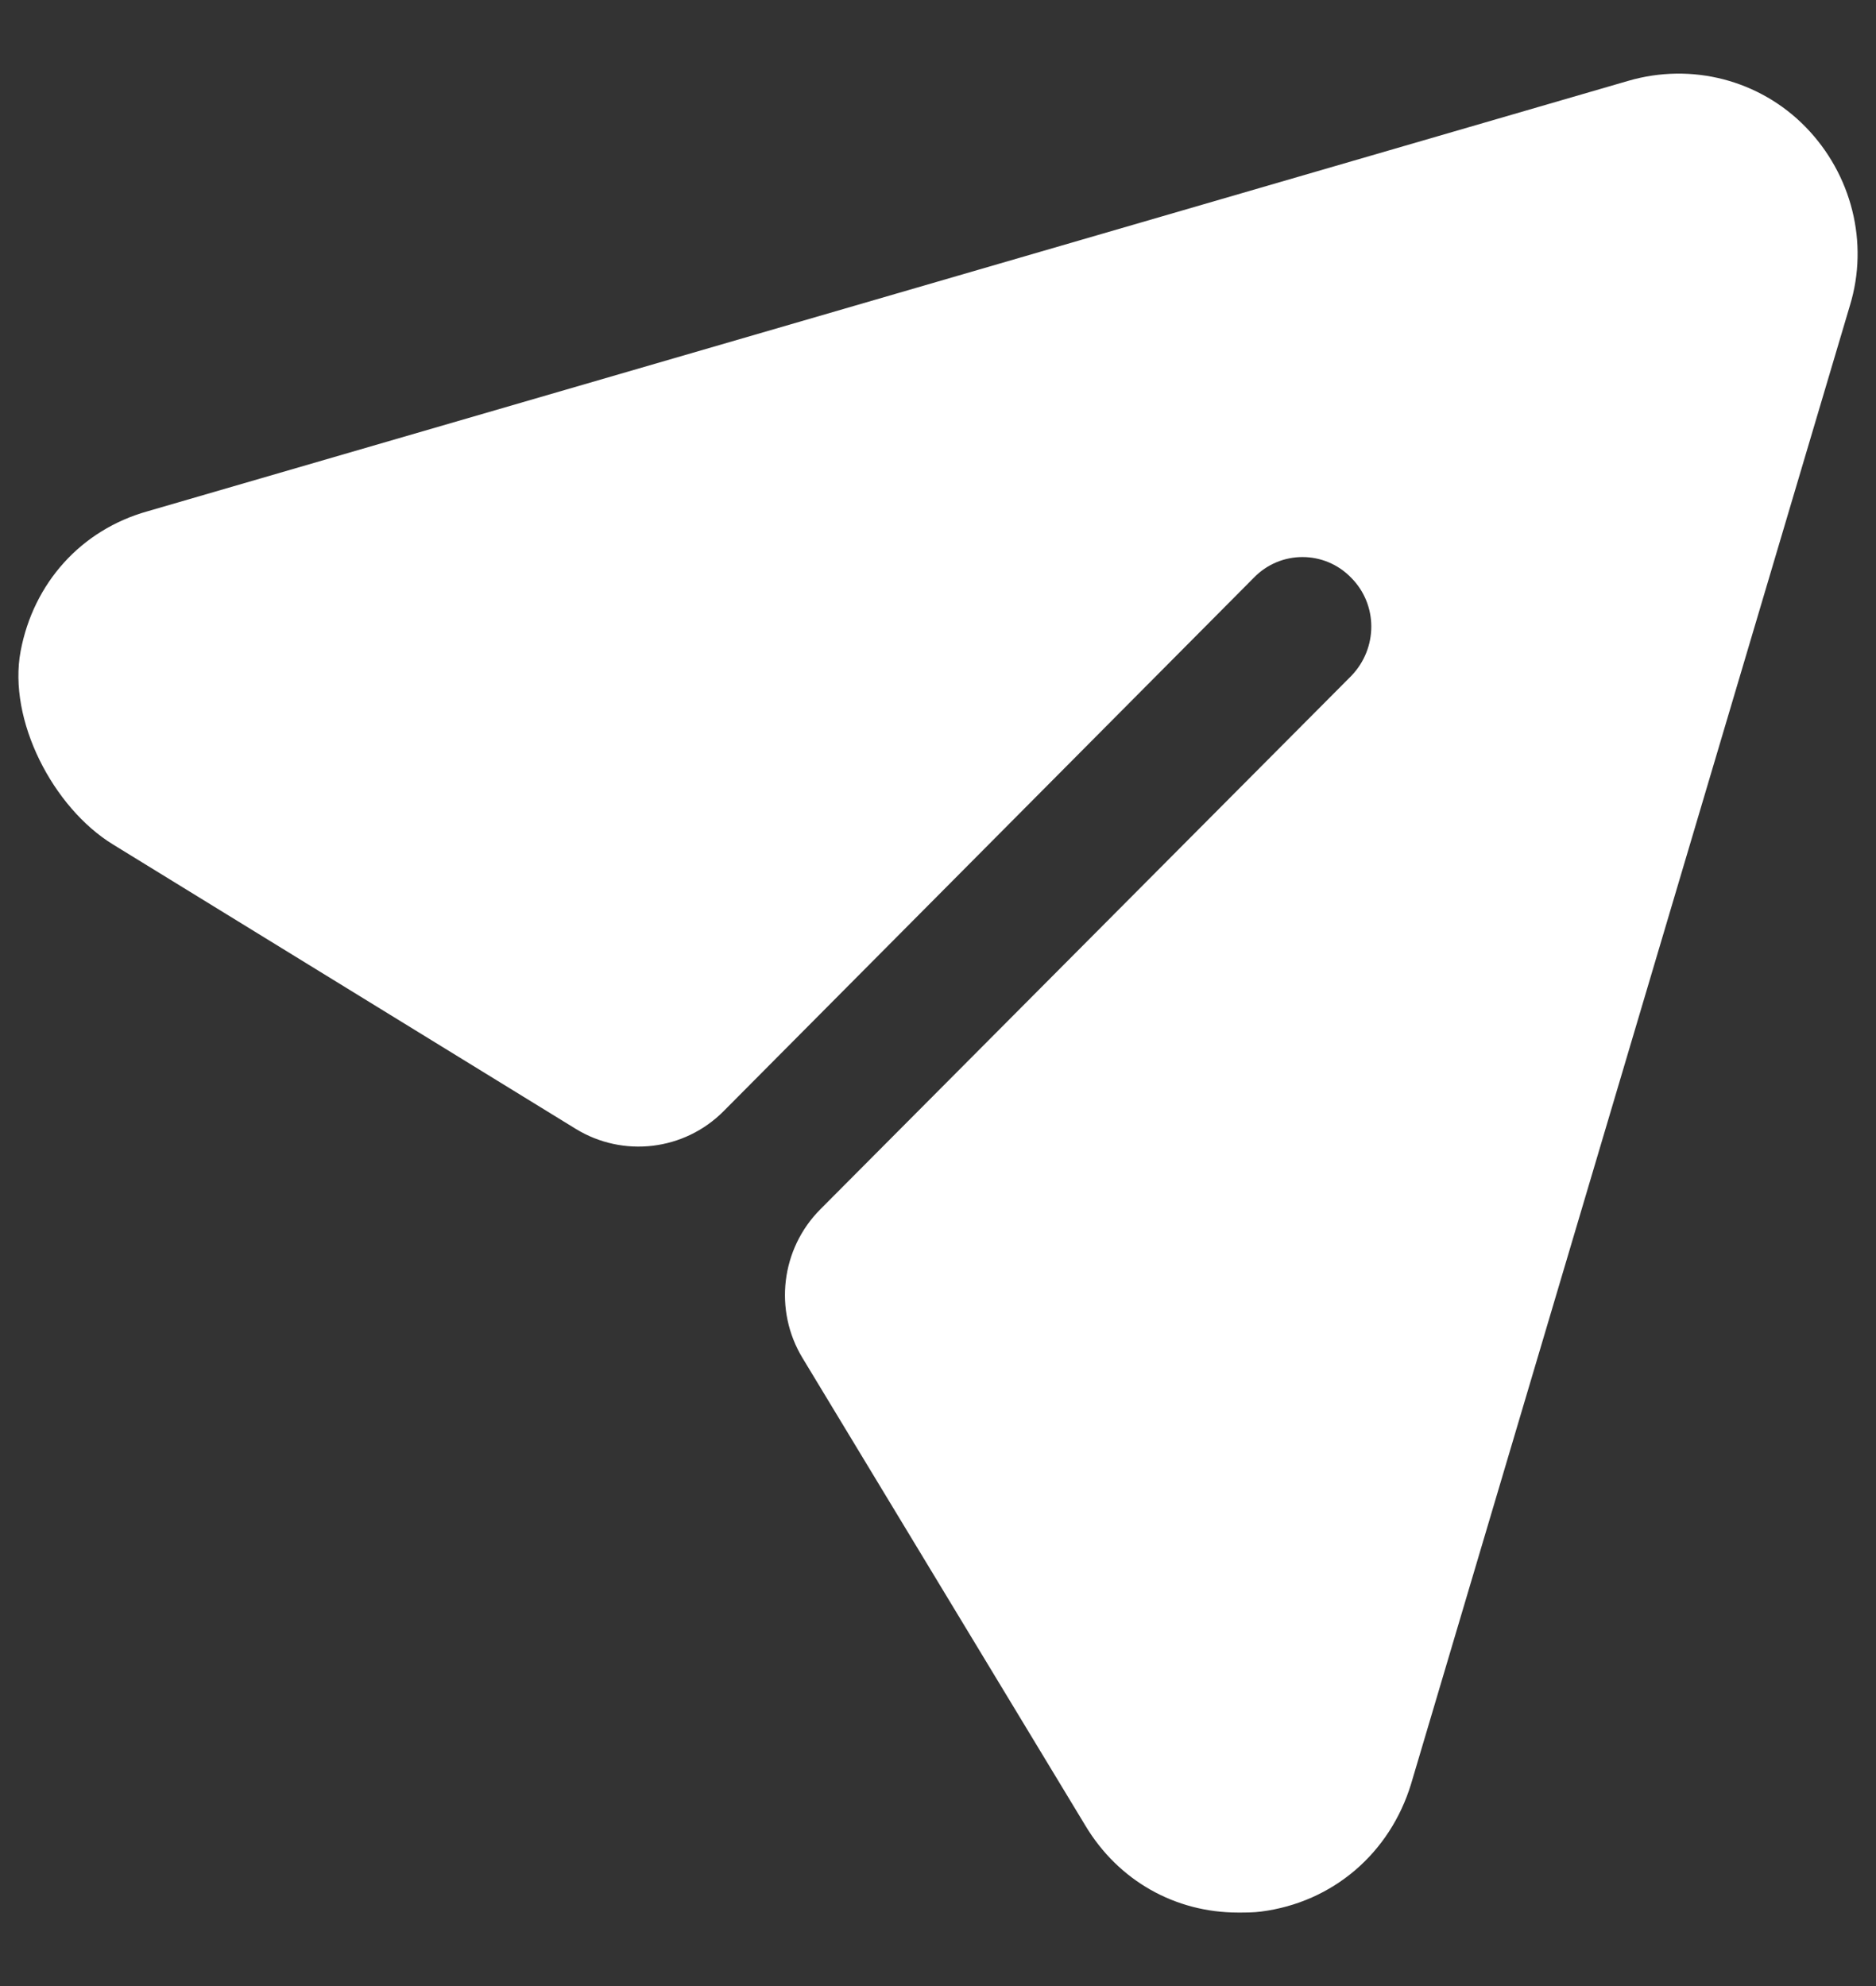 <svg width="17" height="18" viewBox="0 0 17 18" fill="none" xmlns="http://www.w3.org/2000/svg">
<rect x="0" y="0" width="17" height="18" fill="#333333" stroke="none"/>
<path d="M16.363 1.152C15.946 0.724 15.329 0.565 14.754 0.733L1.34 4.633C0.733 4.802 0.303 5.286 0.187 5.901C0.069 6.527 0.482 7.321 1.023 7.653L5.217 10.231C5.647 10.495 6.202 10.429 6.558 10.07L11.361 5.237C11.603 4.986 12.003 4.986 12.245 5.237C12.487 5.481 12.487 5.875 12.245 6.126L7.434 10.96C7.077 11.318 7.01 11.876 7.273 12.309L9.835 16.545C10.136 17.048 10.652 17.334 11.219 17.334C11.286 17.334 11.361 17.334 11.428 17.325C12.078 17.241 12.595 16.797 12.787 16.168L16.763 2.771C16.938 2.201 16.78 1.58 16.363 1.152" fill="white"/>
</svg>
